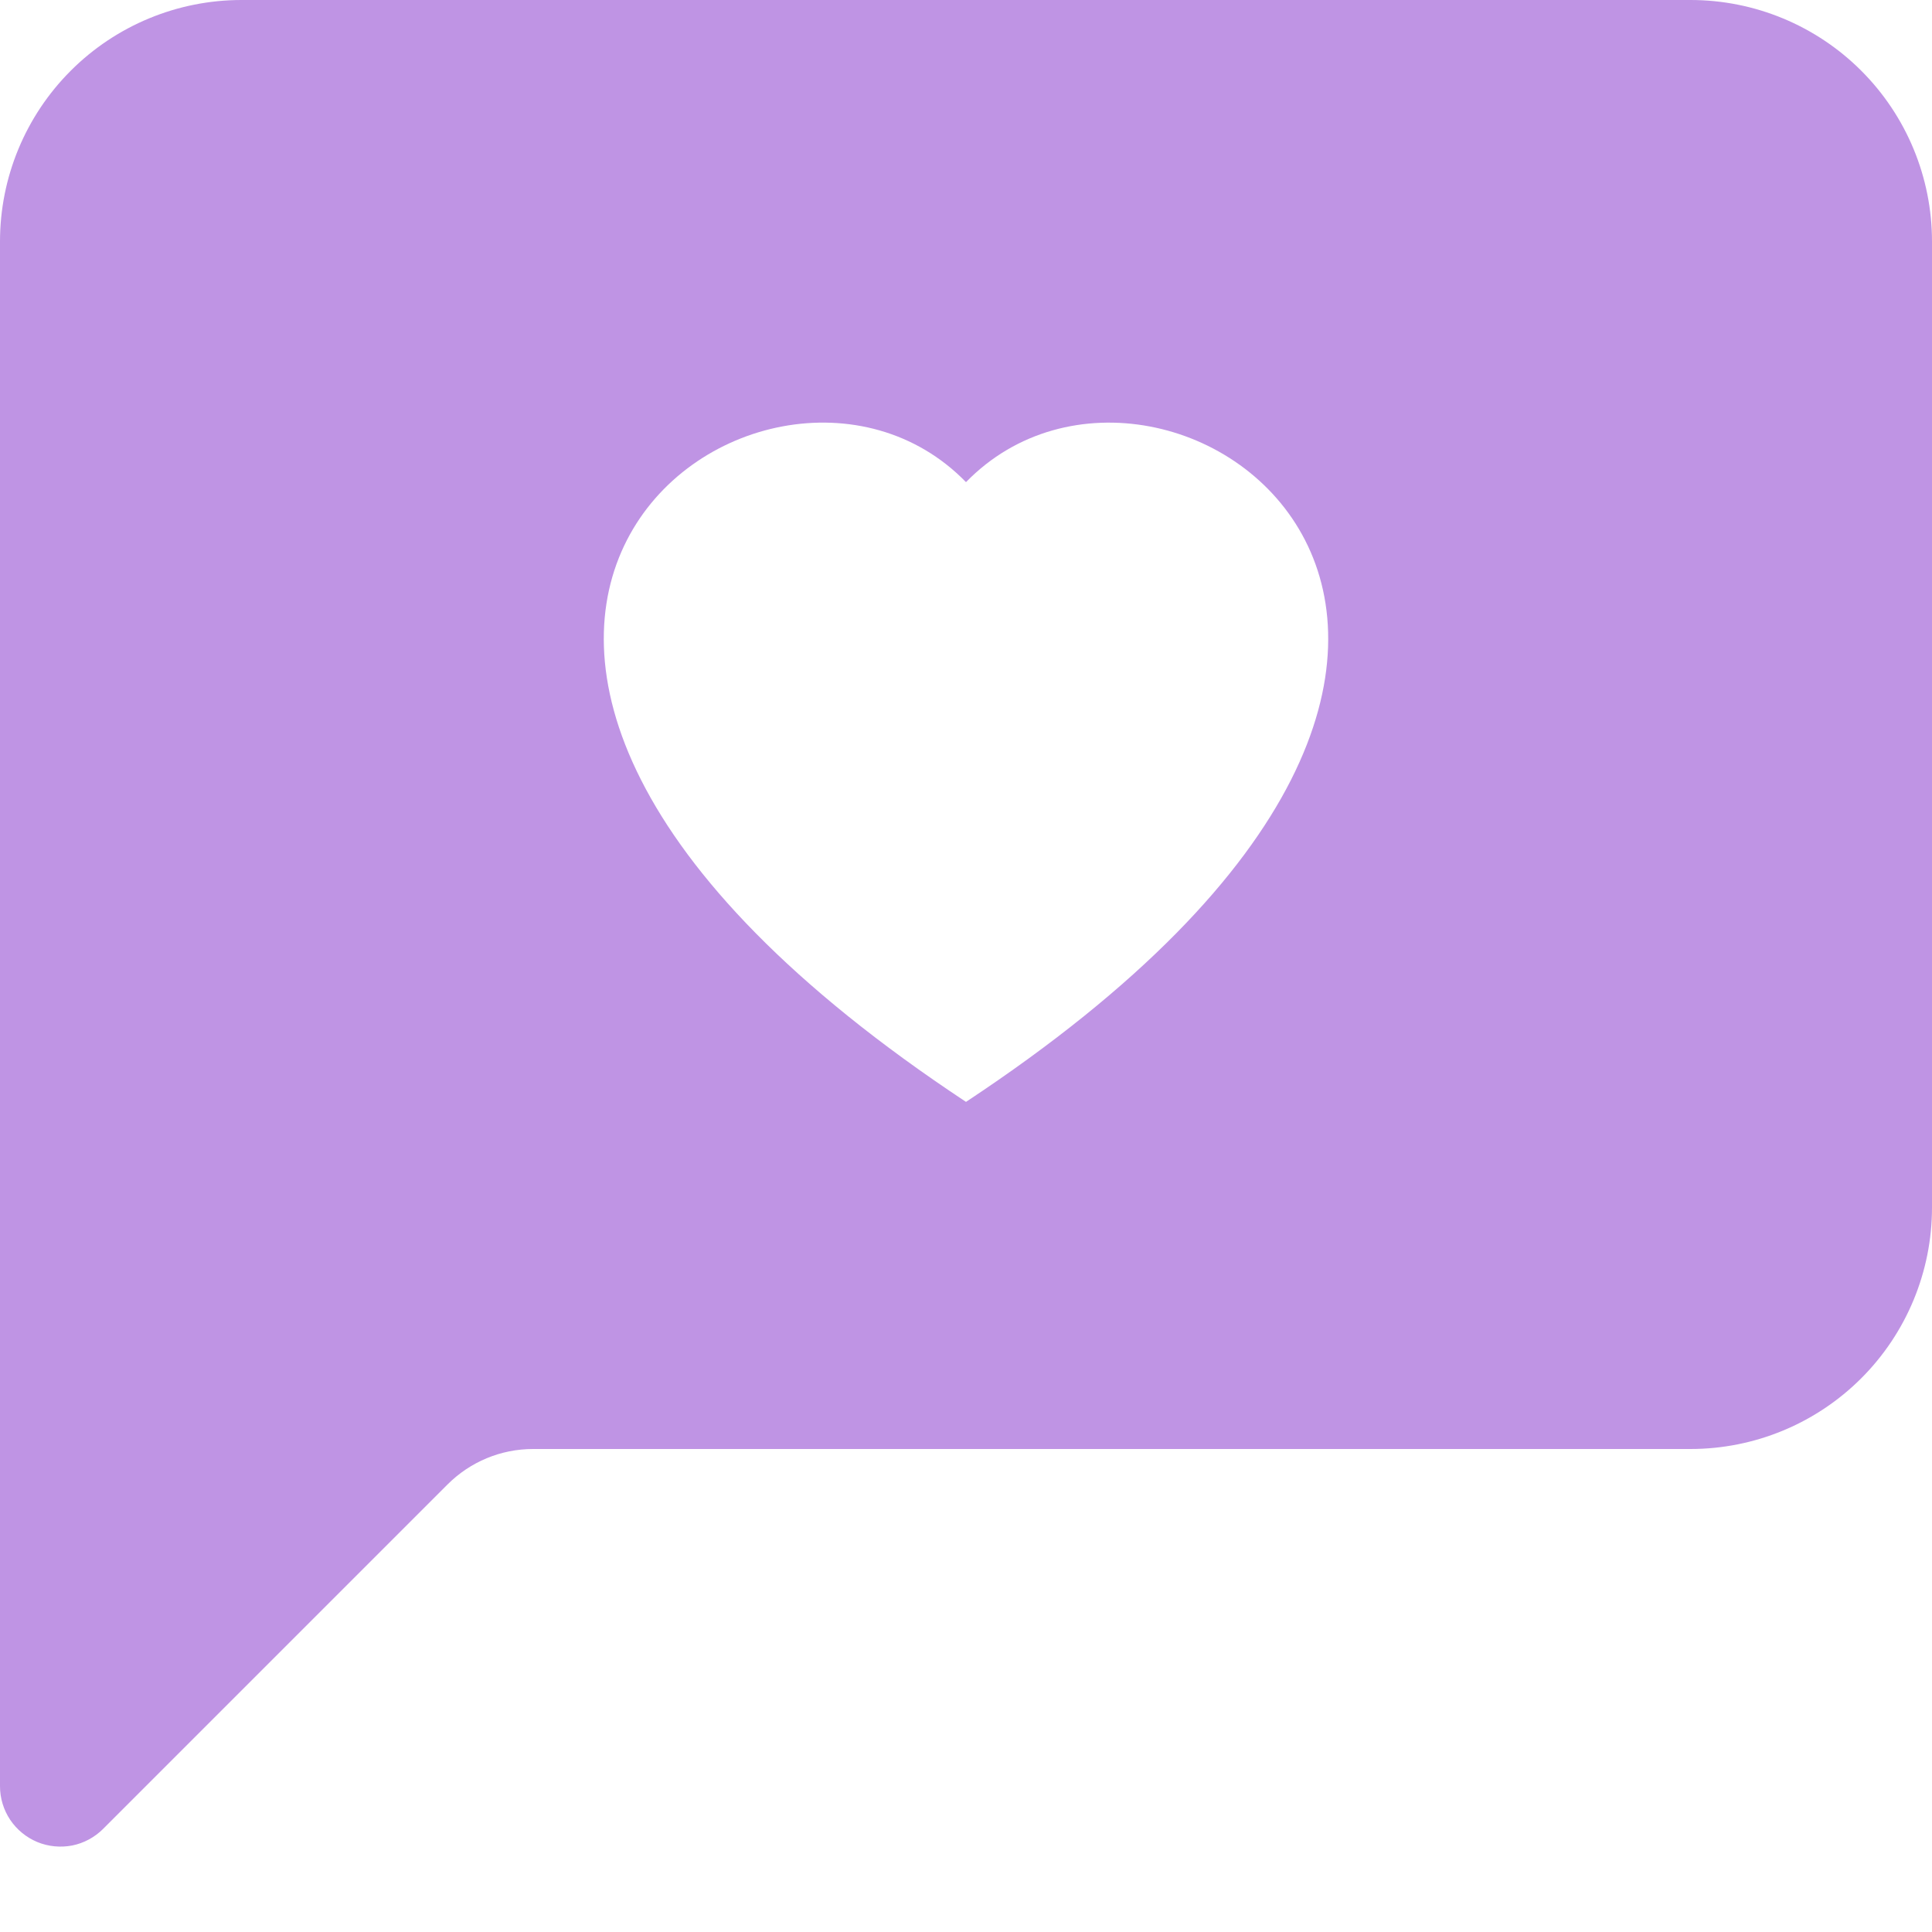 <svg width="18" height="18" viewBox="0 0 18 18" fill="none" xmlns="http://www.w3.org/2000/svg">
<g clip-path="url(#clip0_3266_9098)">
<path d="M2.25 0C1.653 0 1.081 0.237 0.659 0.659C0.237 1.081 0 1.653 0 2.25L0 16.642C2.36417e-05 16.753 0.033 16.862 0.095 16.955C0.157 17.047 0.245 17.119 0.348 17.162C0.45 17.204 0.564 17.215 0.673 17.194C0.782 17.172 0.882 17.118 0.961 17.039L4.17 13.83C4.381 13.619 4.667 13.5 4.966 13.5H15.75C16.347 13.5 16.919 13.263 17.341 12.841C17.763 12.419 18 11.847 18 11.25V2.25C18 1.653 17.763 1.081 17.341 0.659C16.919 0.237 16.347 0 15.75 0L2.25 0ZM9 4.492C10.872 2.567 15.553 5.936 9 10.266C2.447 5.934 7.128 2.567 9 4.492Z" fill="#BF94E4"/>
</g>
<defs>
<clipPath id="clip0_3266_9098">
<rect width="18" height="18" fill="white"/>
</clipPath>
</defs>
</svg>
